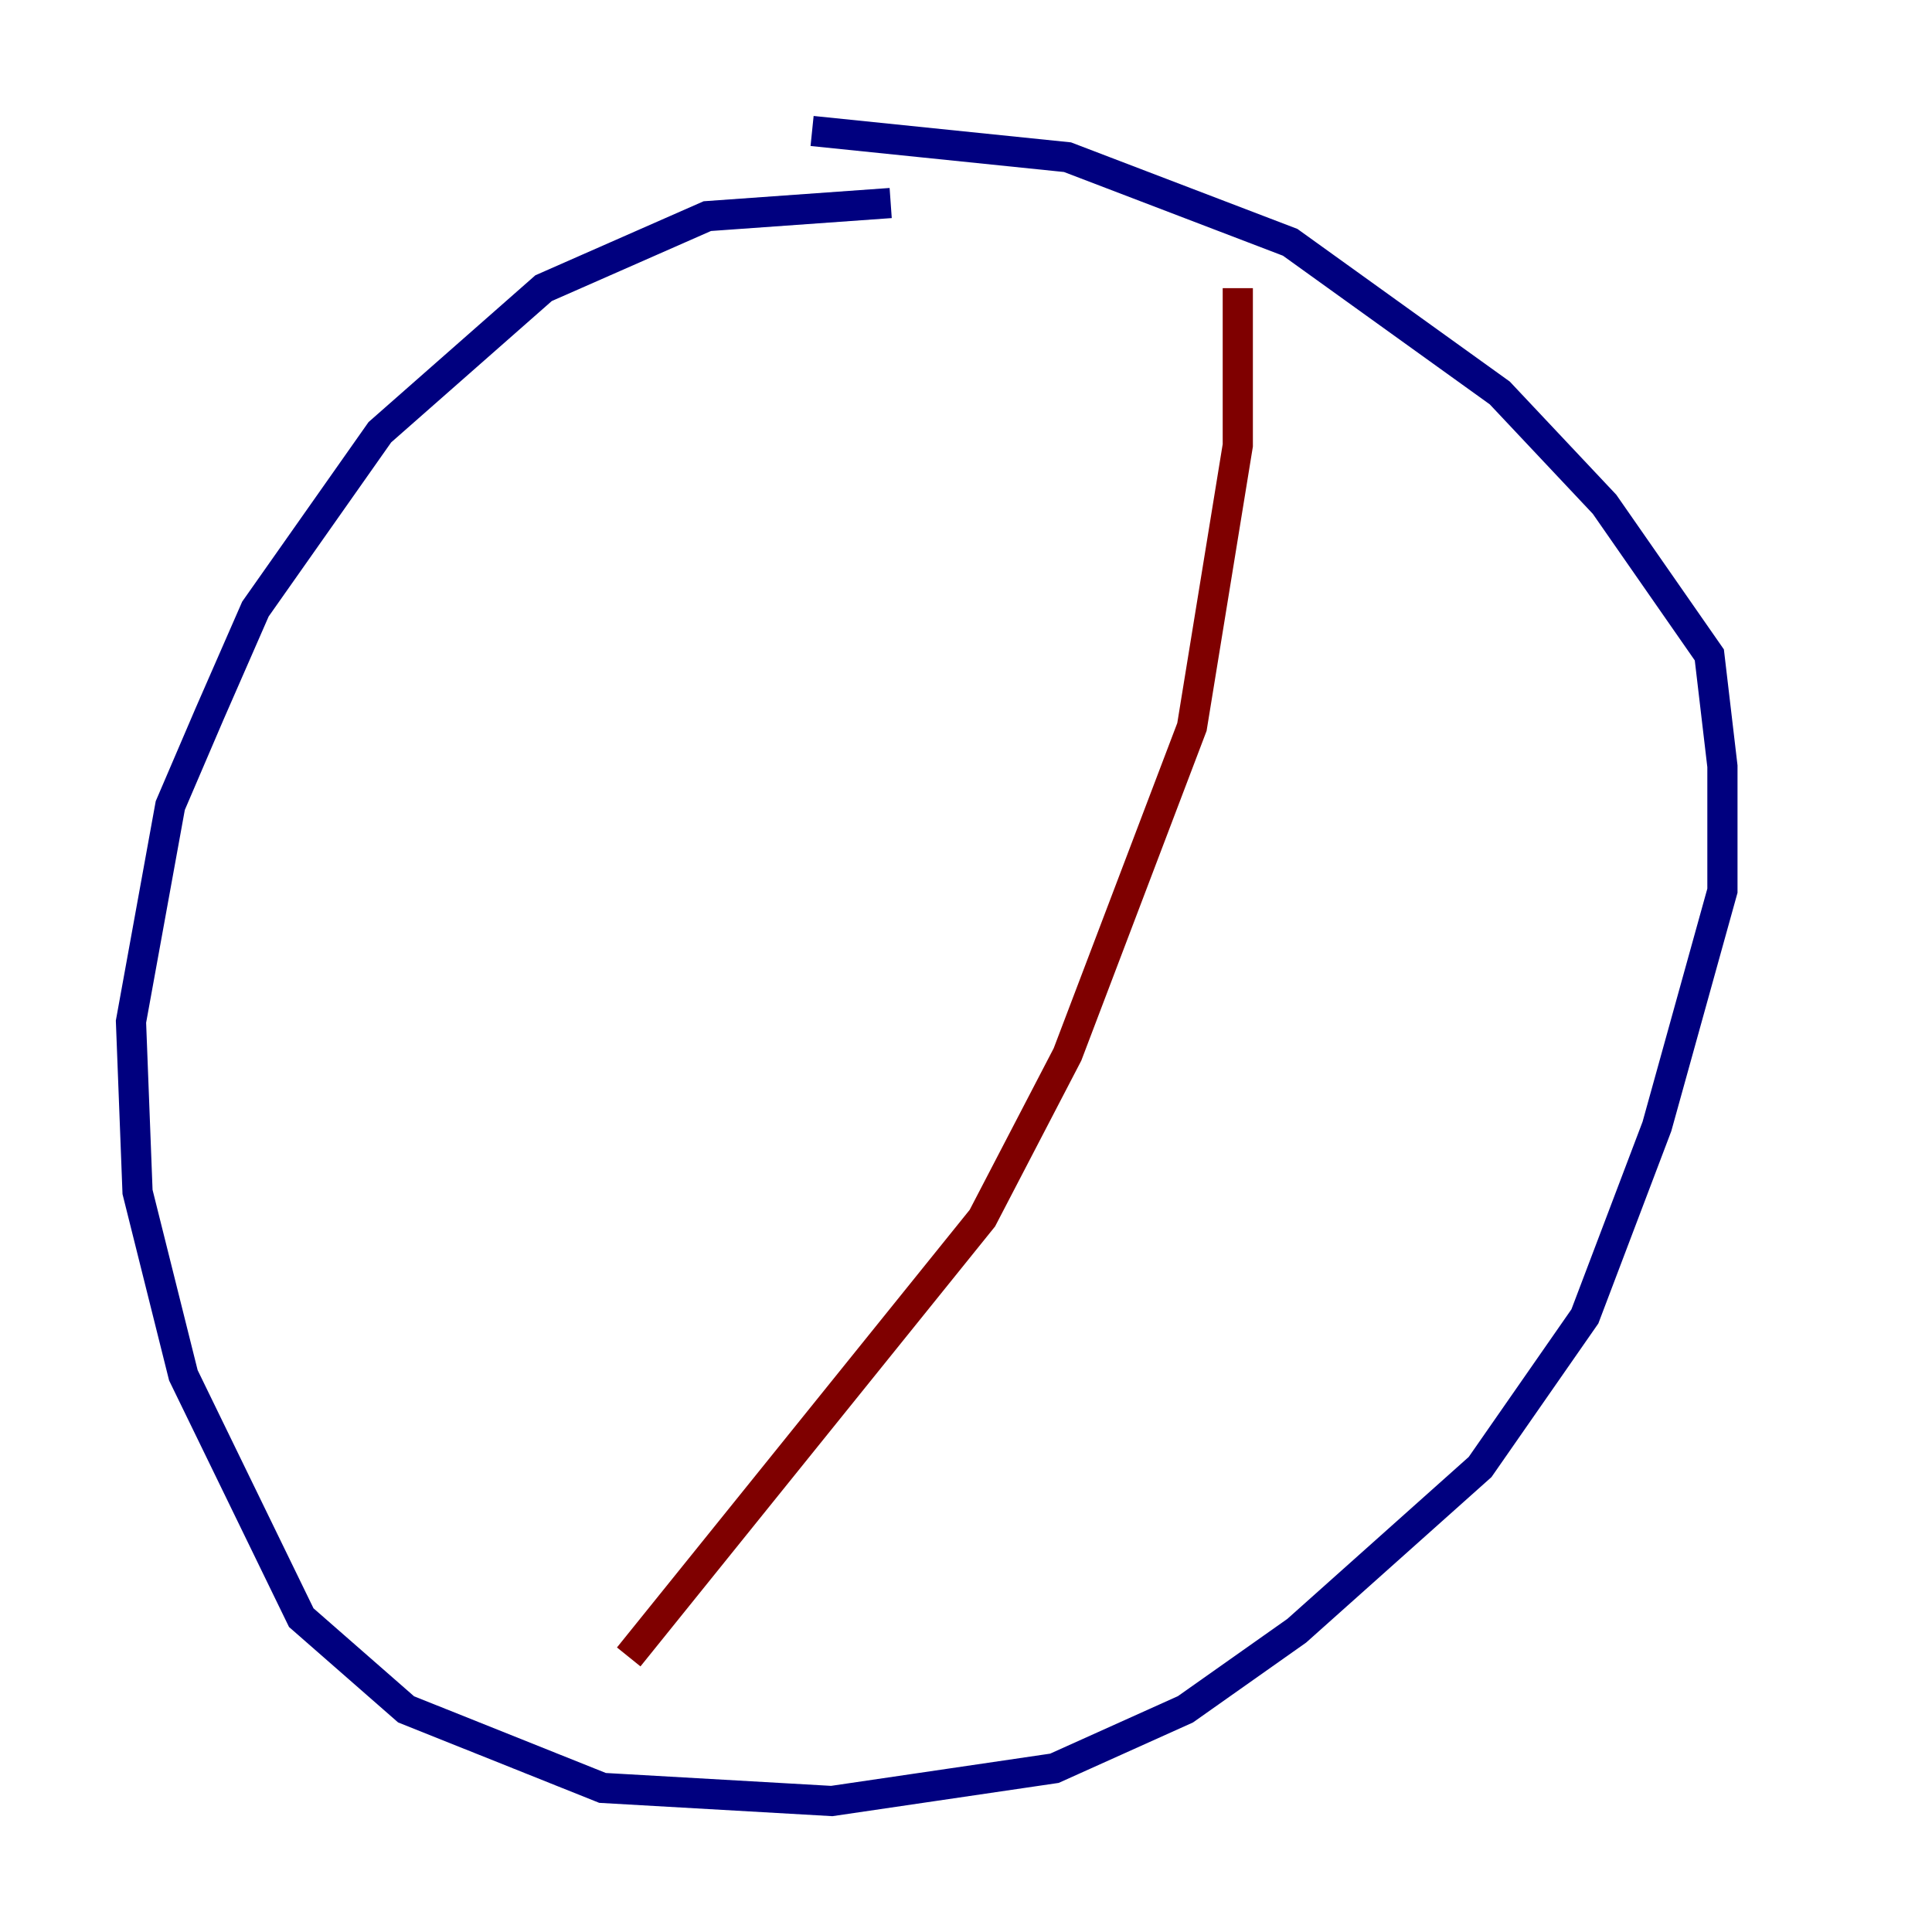 <?xml version="1.0" encoding="utf-8" ?>
<svg baseProfile="tiny" height="128" version="1.2" viewBox="0,0,128,128" width="128" xmlns="http://www.w3.org/2000/svg" xmlns:ev="http://www.w3.org/2001/xml-events" xmlns:xlink="http://www.w3.org/1999/xlink"><defs /><polyline fill="none" points="59.01,13.451 46.861,14.319 36.014,19.091 25.166,28.637 16.922,40.352 13.885,47.295 11.281,53.37 8.678,67.688 9.112,78.969 12.149,91.119 19.959,107.173 26.902,113.248 39.919,118.454 55.105,119.322 69.858,117.153 78.536,113.248 85.912,108.041 98.061,97.193 105.003,87.214 109.776,74.63 114.115,59.01 114.115,50.766 113.248,43.39 106.305,33.41 99.363,26.034 85.478,16.054 70.725,10.414 53.803,8.678" stroke="#00007f" stroke-width="2" /><polyline fill="none" points="82.007,19.091 82.007,29.505 78.969,48.163 70.725,69.858 65.085,80.705 41.654,109.776" stroke="#7f0000" stroke-width="2" /></svg>